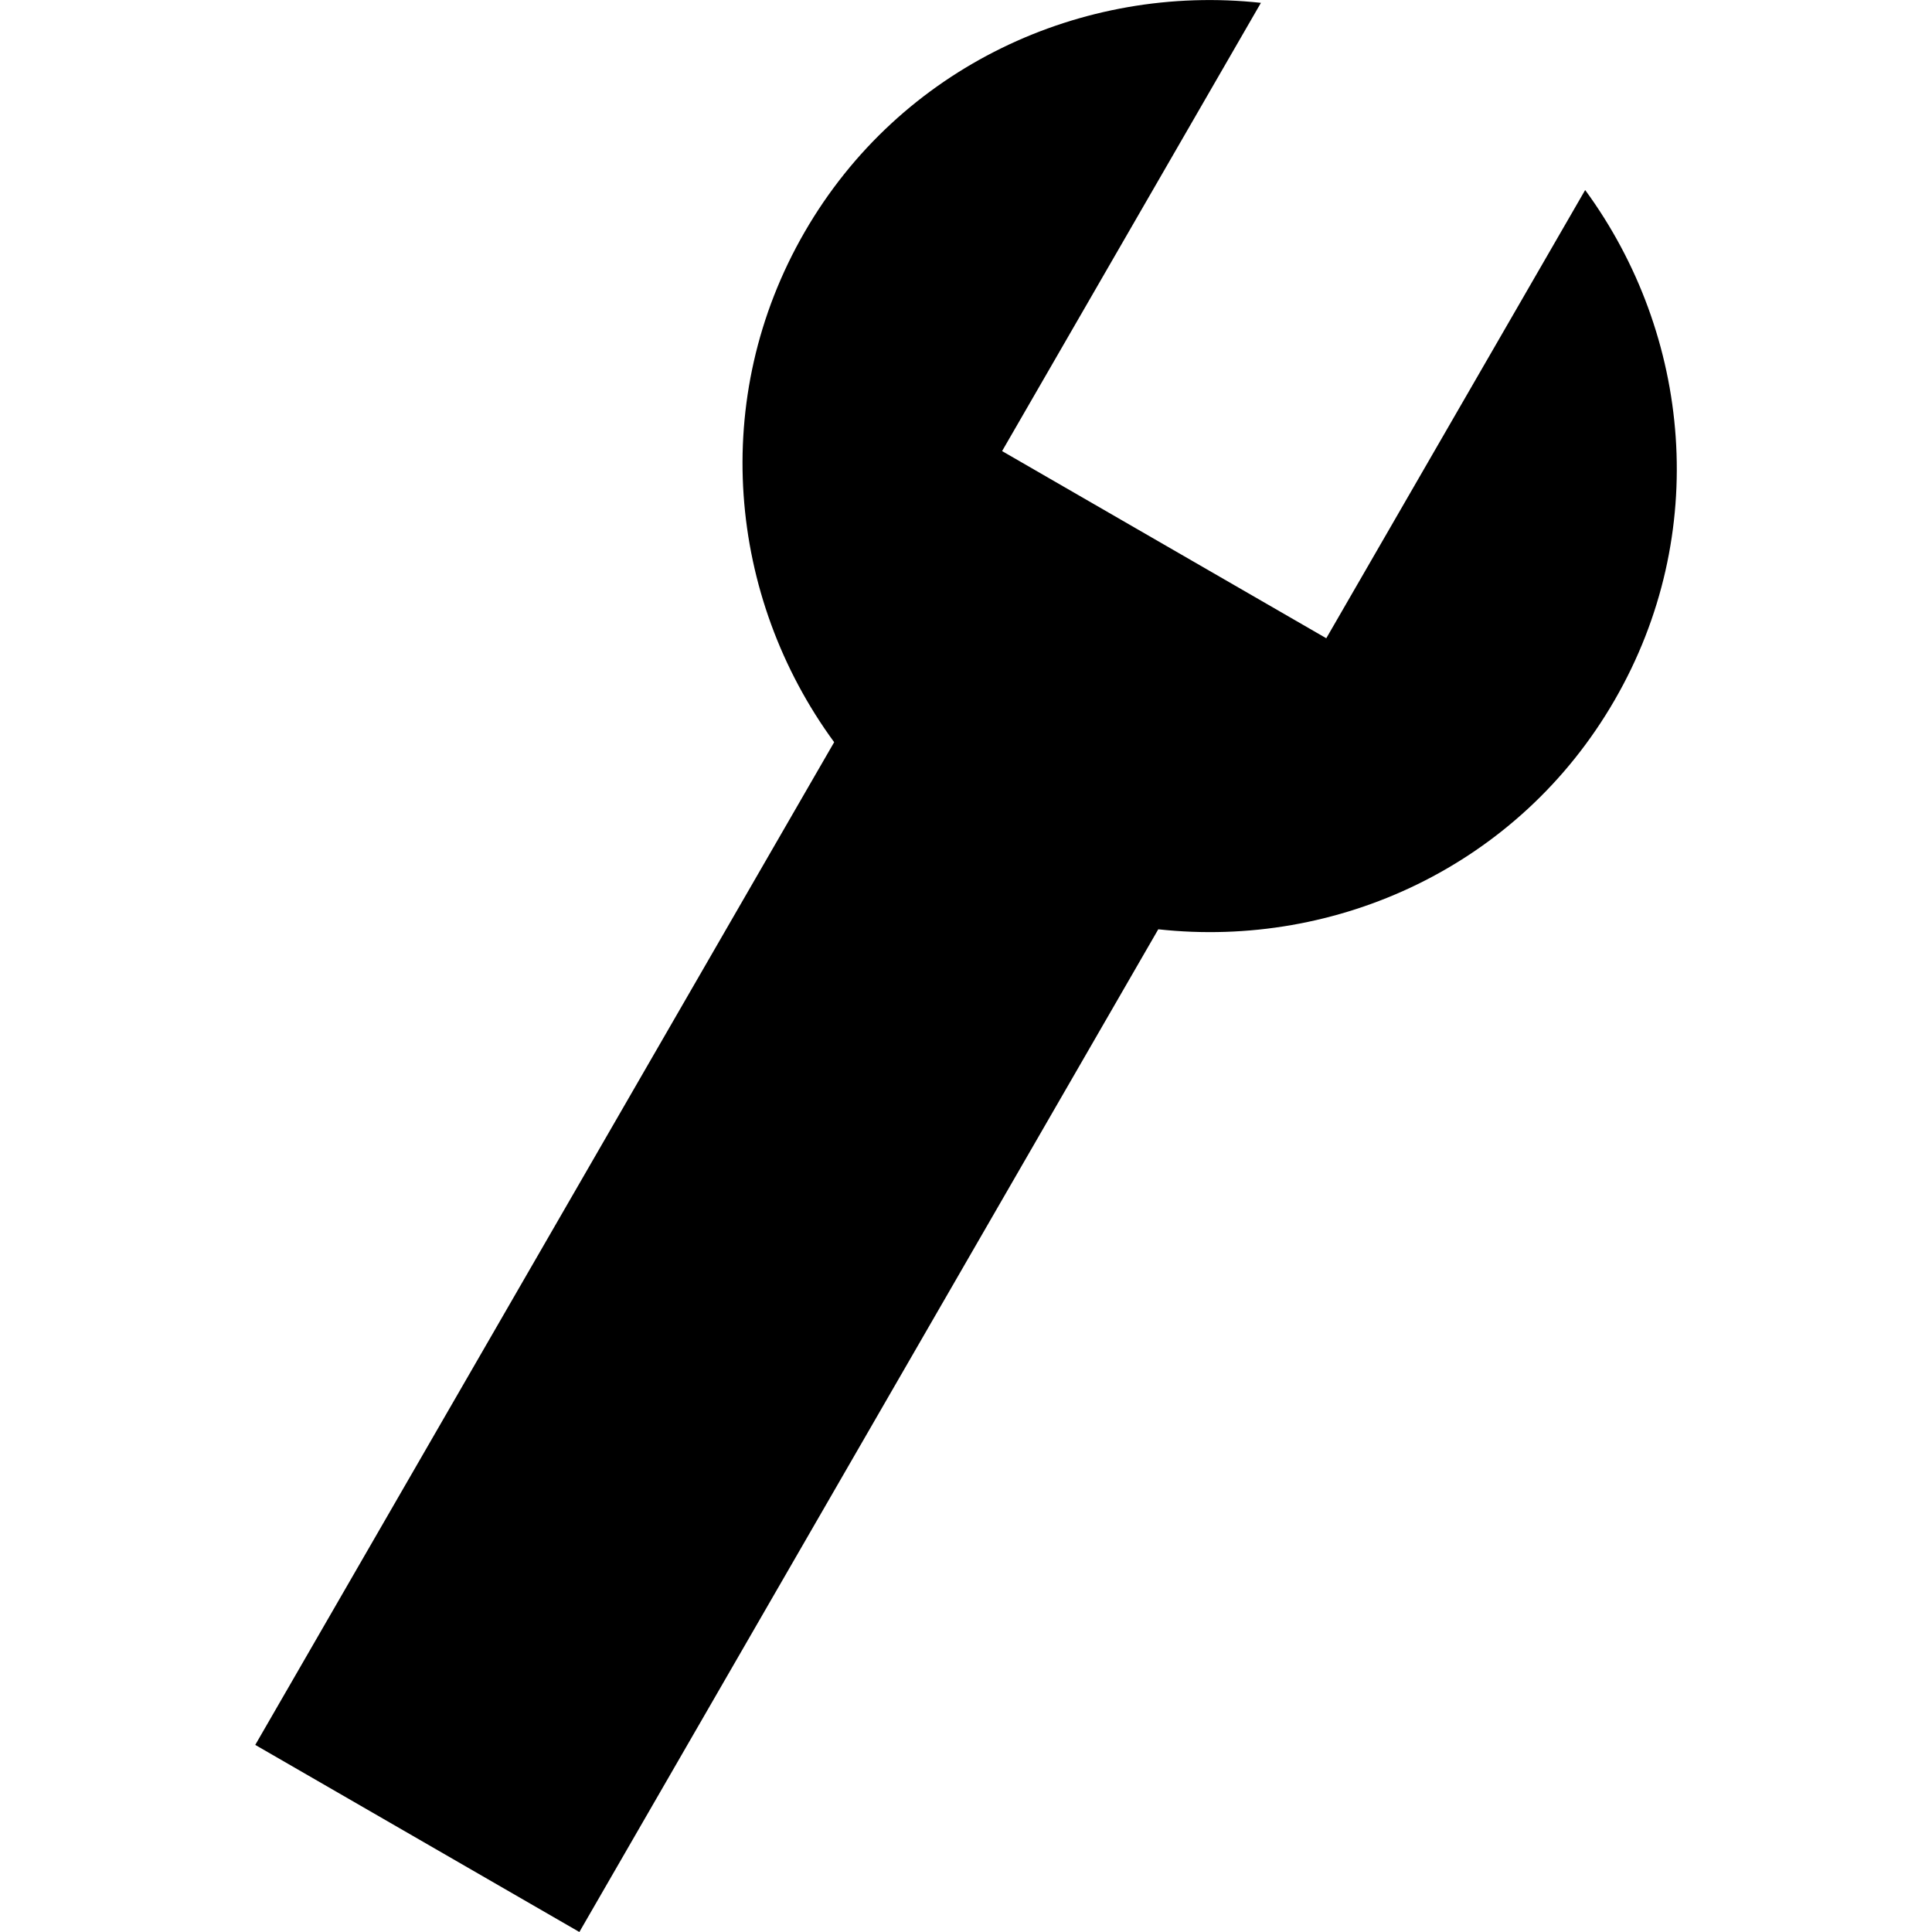 <?xml version="1.0" encoding="UTF-8" standalone="no"?>
<!-- Created with Inkscape (http://www.inkscape.org/) -->
<!-- icons-mk created by Matthias Kuhnel (2019), reuseIT, https://reuseproject.org -->

<svg
   xmlns:dc="http://purl.org/dc/elements/1.1/"
   xmlns:cc="http://creativecommons.org/ns#"
   xmlns:rdf="http://www.w3.org/1999/02/22-rdf-syntax-ns#"
   xmlns:svg="http://www.w3.org/2000/svg"
   xmlns="http://www.w3.org/2000/svg"
   version="1.1"
   width="25"
   height="25"
   id="svg">
  <defs
     id="defs" />
  <g
     transform="translate(0,-1027.362)"
     id="icons-mk">
    <path
       d="m 16.318,1027.399 c -2.312,-0.253 -4.669,0.823 -5.907,2.967 -1.239,2.146 -0.992,4.724 0.383,6.6 l -7.491,12.975 4.194,2.421 7.491,-12.975 c 2.313,0.254 4.668,-0.821 5.906,-2.967 1.24,-2.145 0.993,-4.722 -0.382,-6.599 l -3.35,5.8 -4.195,-2.422 3.349,-5.8 z"
       id="wrench"
       style="fill:#000000;fill-opacity:1" />
  </g>
</svg>

